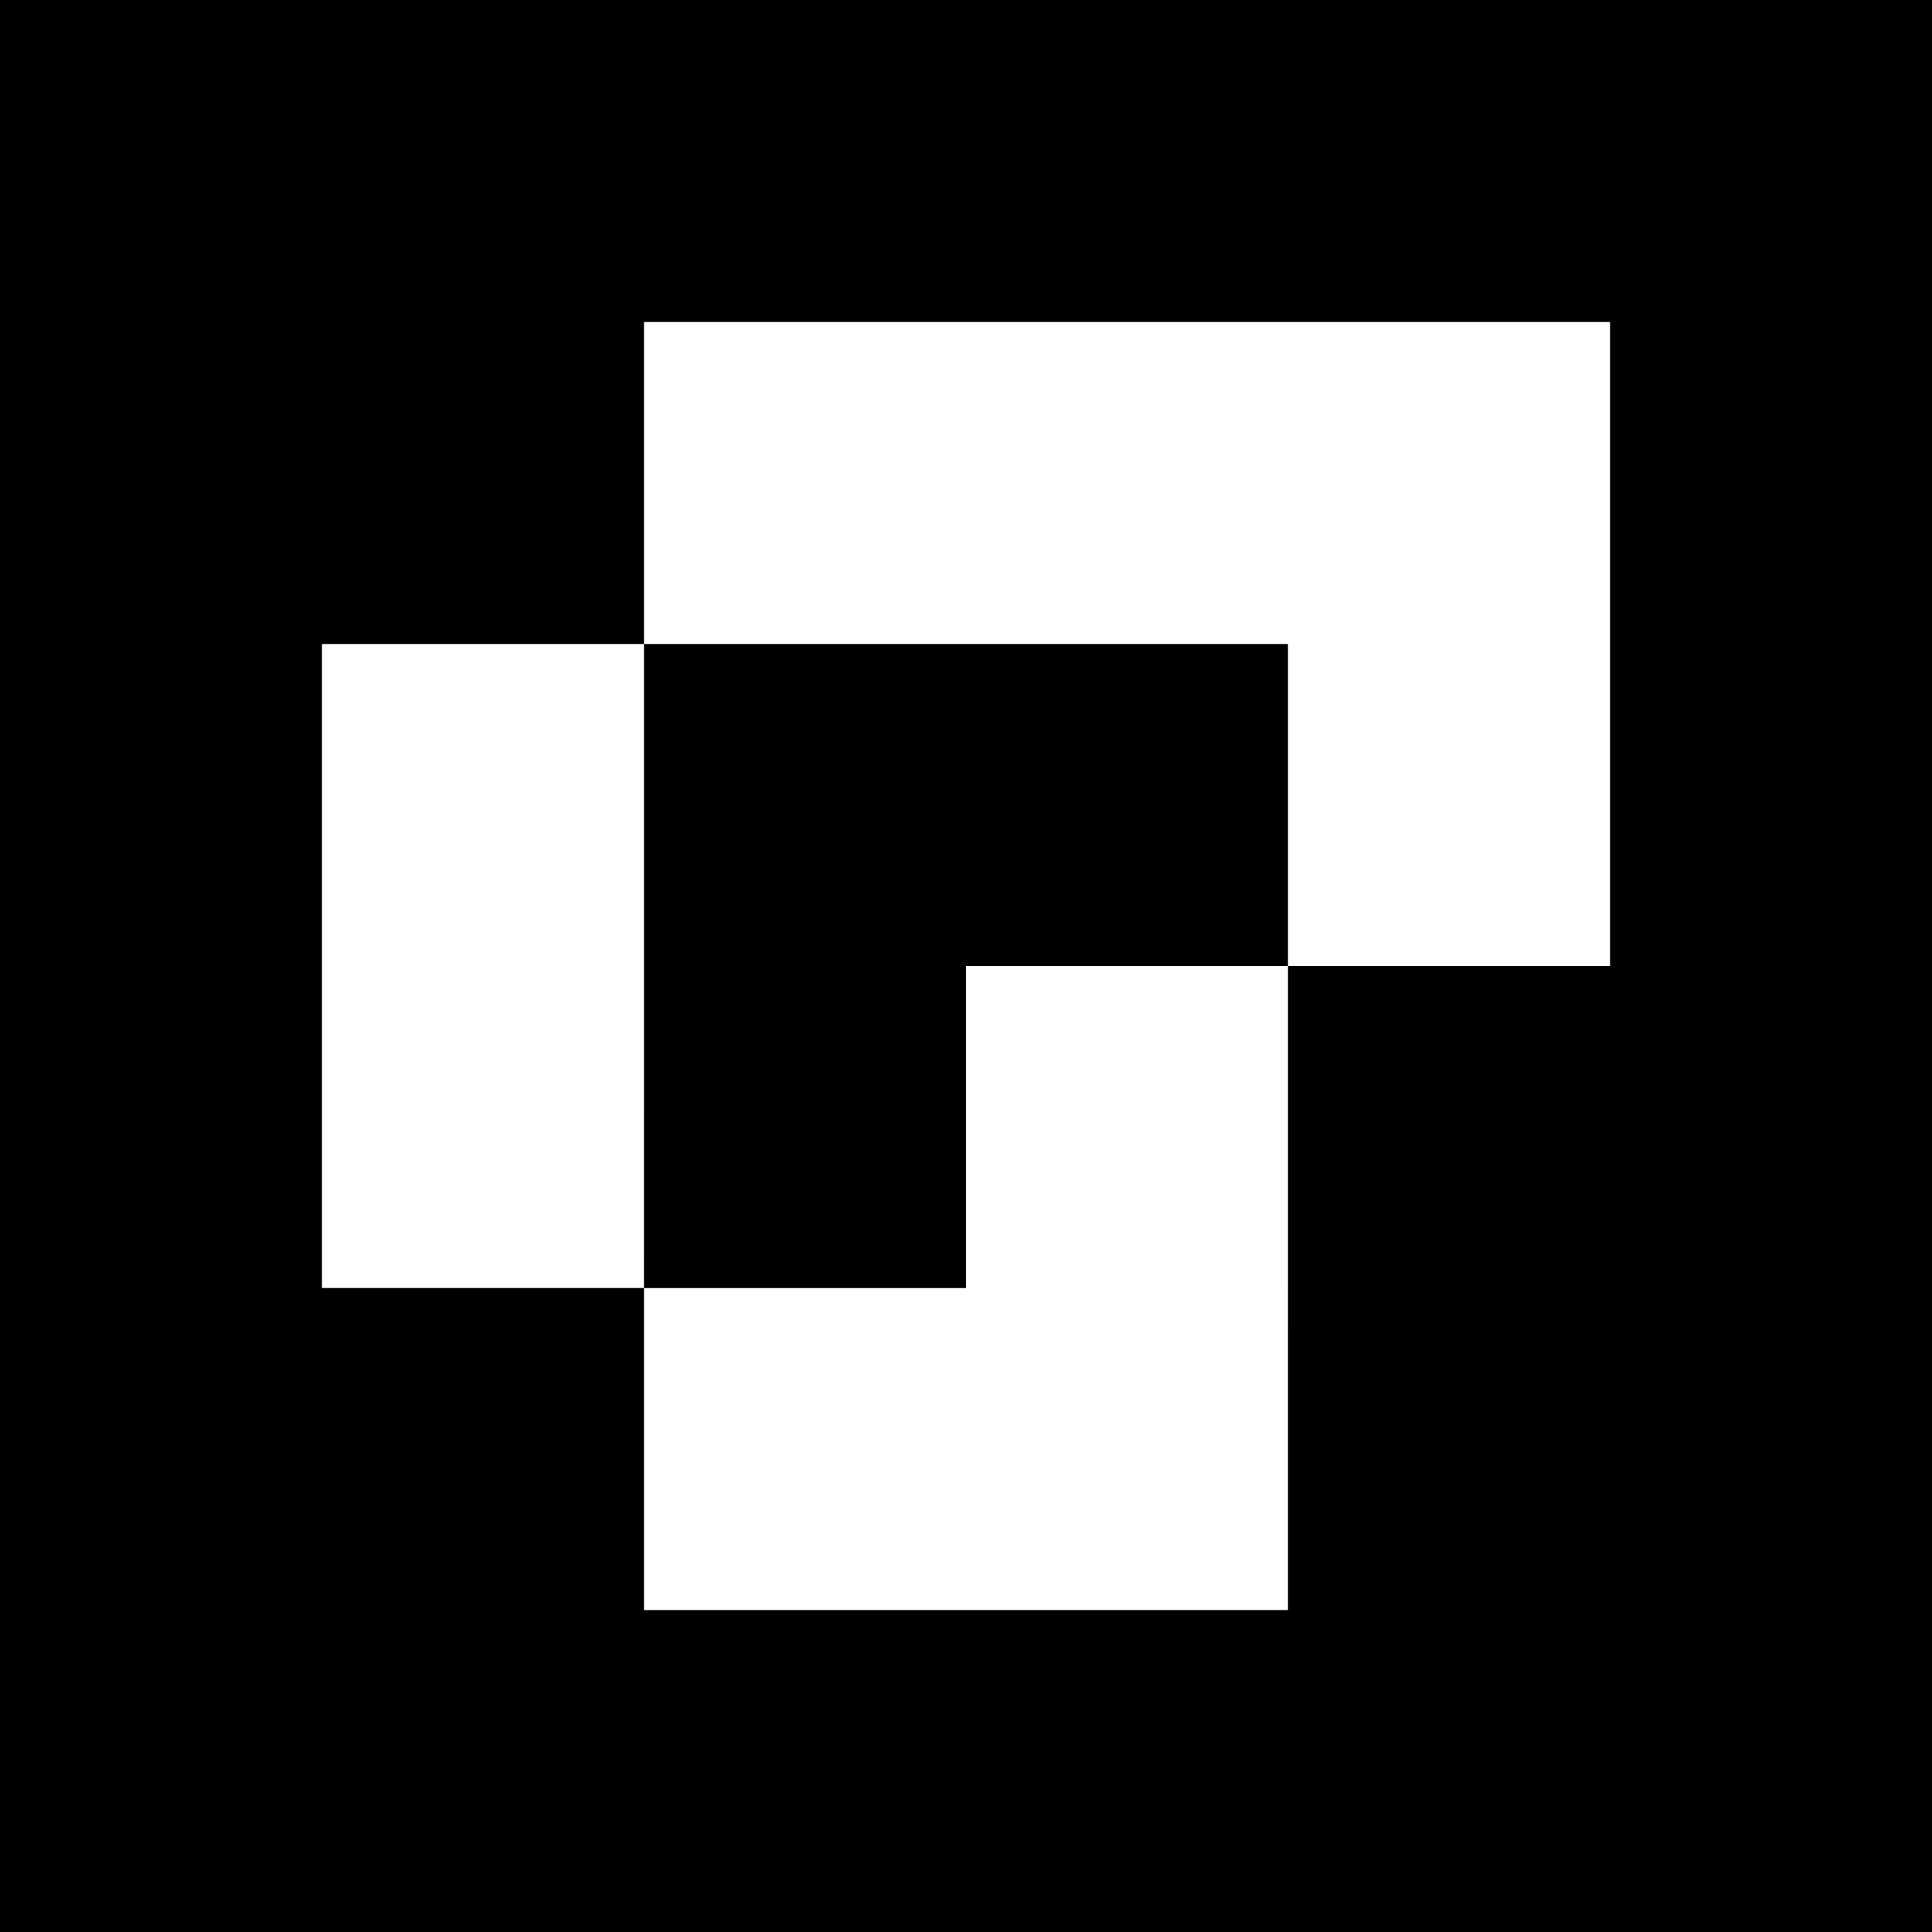 <?xml version="1.0" encoding="UTF-8" standalone="no"?>
<!-- Created with Inkscape (http://www.inkscape.org/) -->

<svg
   xmlns:dc="http://purl.org/dc/elements/1.1/"
   xmlns:cc="http://creativecommons.org/ns#"
   xmlns:rdf="http://www.w3.org/1999/02/22-rdf-syntax-ns#"
   xmlns:svg="http://www.w3.org/2000/svg"
   xmlns="http://www.w3.org/2000/svg"
   xmlns:sodipodi="http://sodipodi.sourceforge.net/DTD/sodipodi-0.dtd"
   xmlns:inkscape="http://www.inkscape.org/namespaces/inkscape"
   width="79.375mm"
   height="79.375mm"
   viewBox="0 0 79.375 79.375"
   version="1.1"
   id="svg853"
   inkscape:version="0.92.2 (5c3e80d, 2017-08-06)"
   sodipodi:docname="16h5_4.svg">
  <defs
     id="defs847" />
  <sodipodi:namedview
     id="base"
     pagecolor="#ffffff"
     bordercolor="#666666"
     borderopacity="1.0"
     inkscape:pageopacity="0.0"
     inkscape:pageshadow="2"
     inkscape:zoom="0.35"
     inkscape:cx="-518.85714"
     inkscape:cy="-153.99996"
     inkscape:document-units="mm"
     inkscape:current-layer="layer1"
     showgrid="false"
     fit-margin-top="0"
     fit-margin-left="0"
     fit-margin-right="0"
     fit-margin-bottom="0"
     inkscape:window-width="1920"
     inkscape:window-height="2049"
     inkscape:window-x="1920"
     inkscape:window-y="55"
     inkscape:window-maximized="0" />
  <g
     inkscape:label="Layer 1"
     inkscape:groupmode="layer"
     id="layer1"
     transform="translate(-23.888,-28.713)">
    <path
       style="fill:#000000;stroke-width:0.132"
       d="m 23.888,68.4 v -39.688 H 63.576 103.263 v 39.688 39.688 H 63.576 23.888 Z m 52.917,13.229 v -13.229 h 6.615 6.615 V 55.171 41.942 H 70.19 50.346 v 6.615 6.615 h -6.615 -6.615 v 13.229 13.229 h 6.615 6.615 v 6.615 6.615 h 13.229 13.229 z M 50.346,68.4 v -13.229 h 13.229 13.229 v 6.615 6.615 h -6.615 -6.615 v 6.615 6.615 h -6.615 -6.615 z"
       id="path1409"
       inkscape:connector-curvature="0" />
  </g>
</svg>
